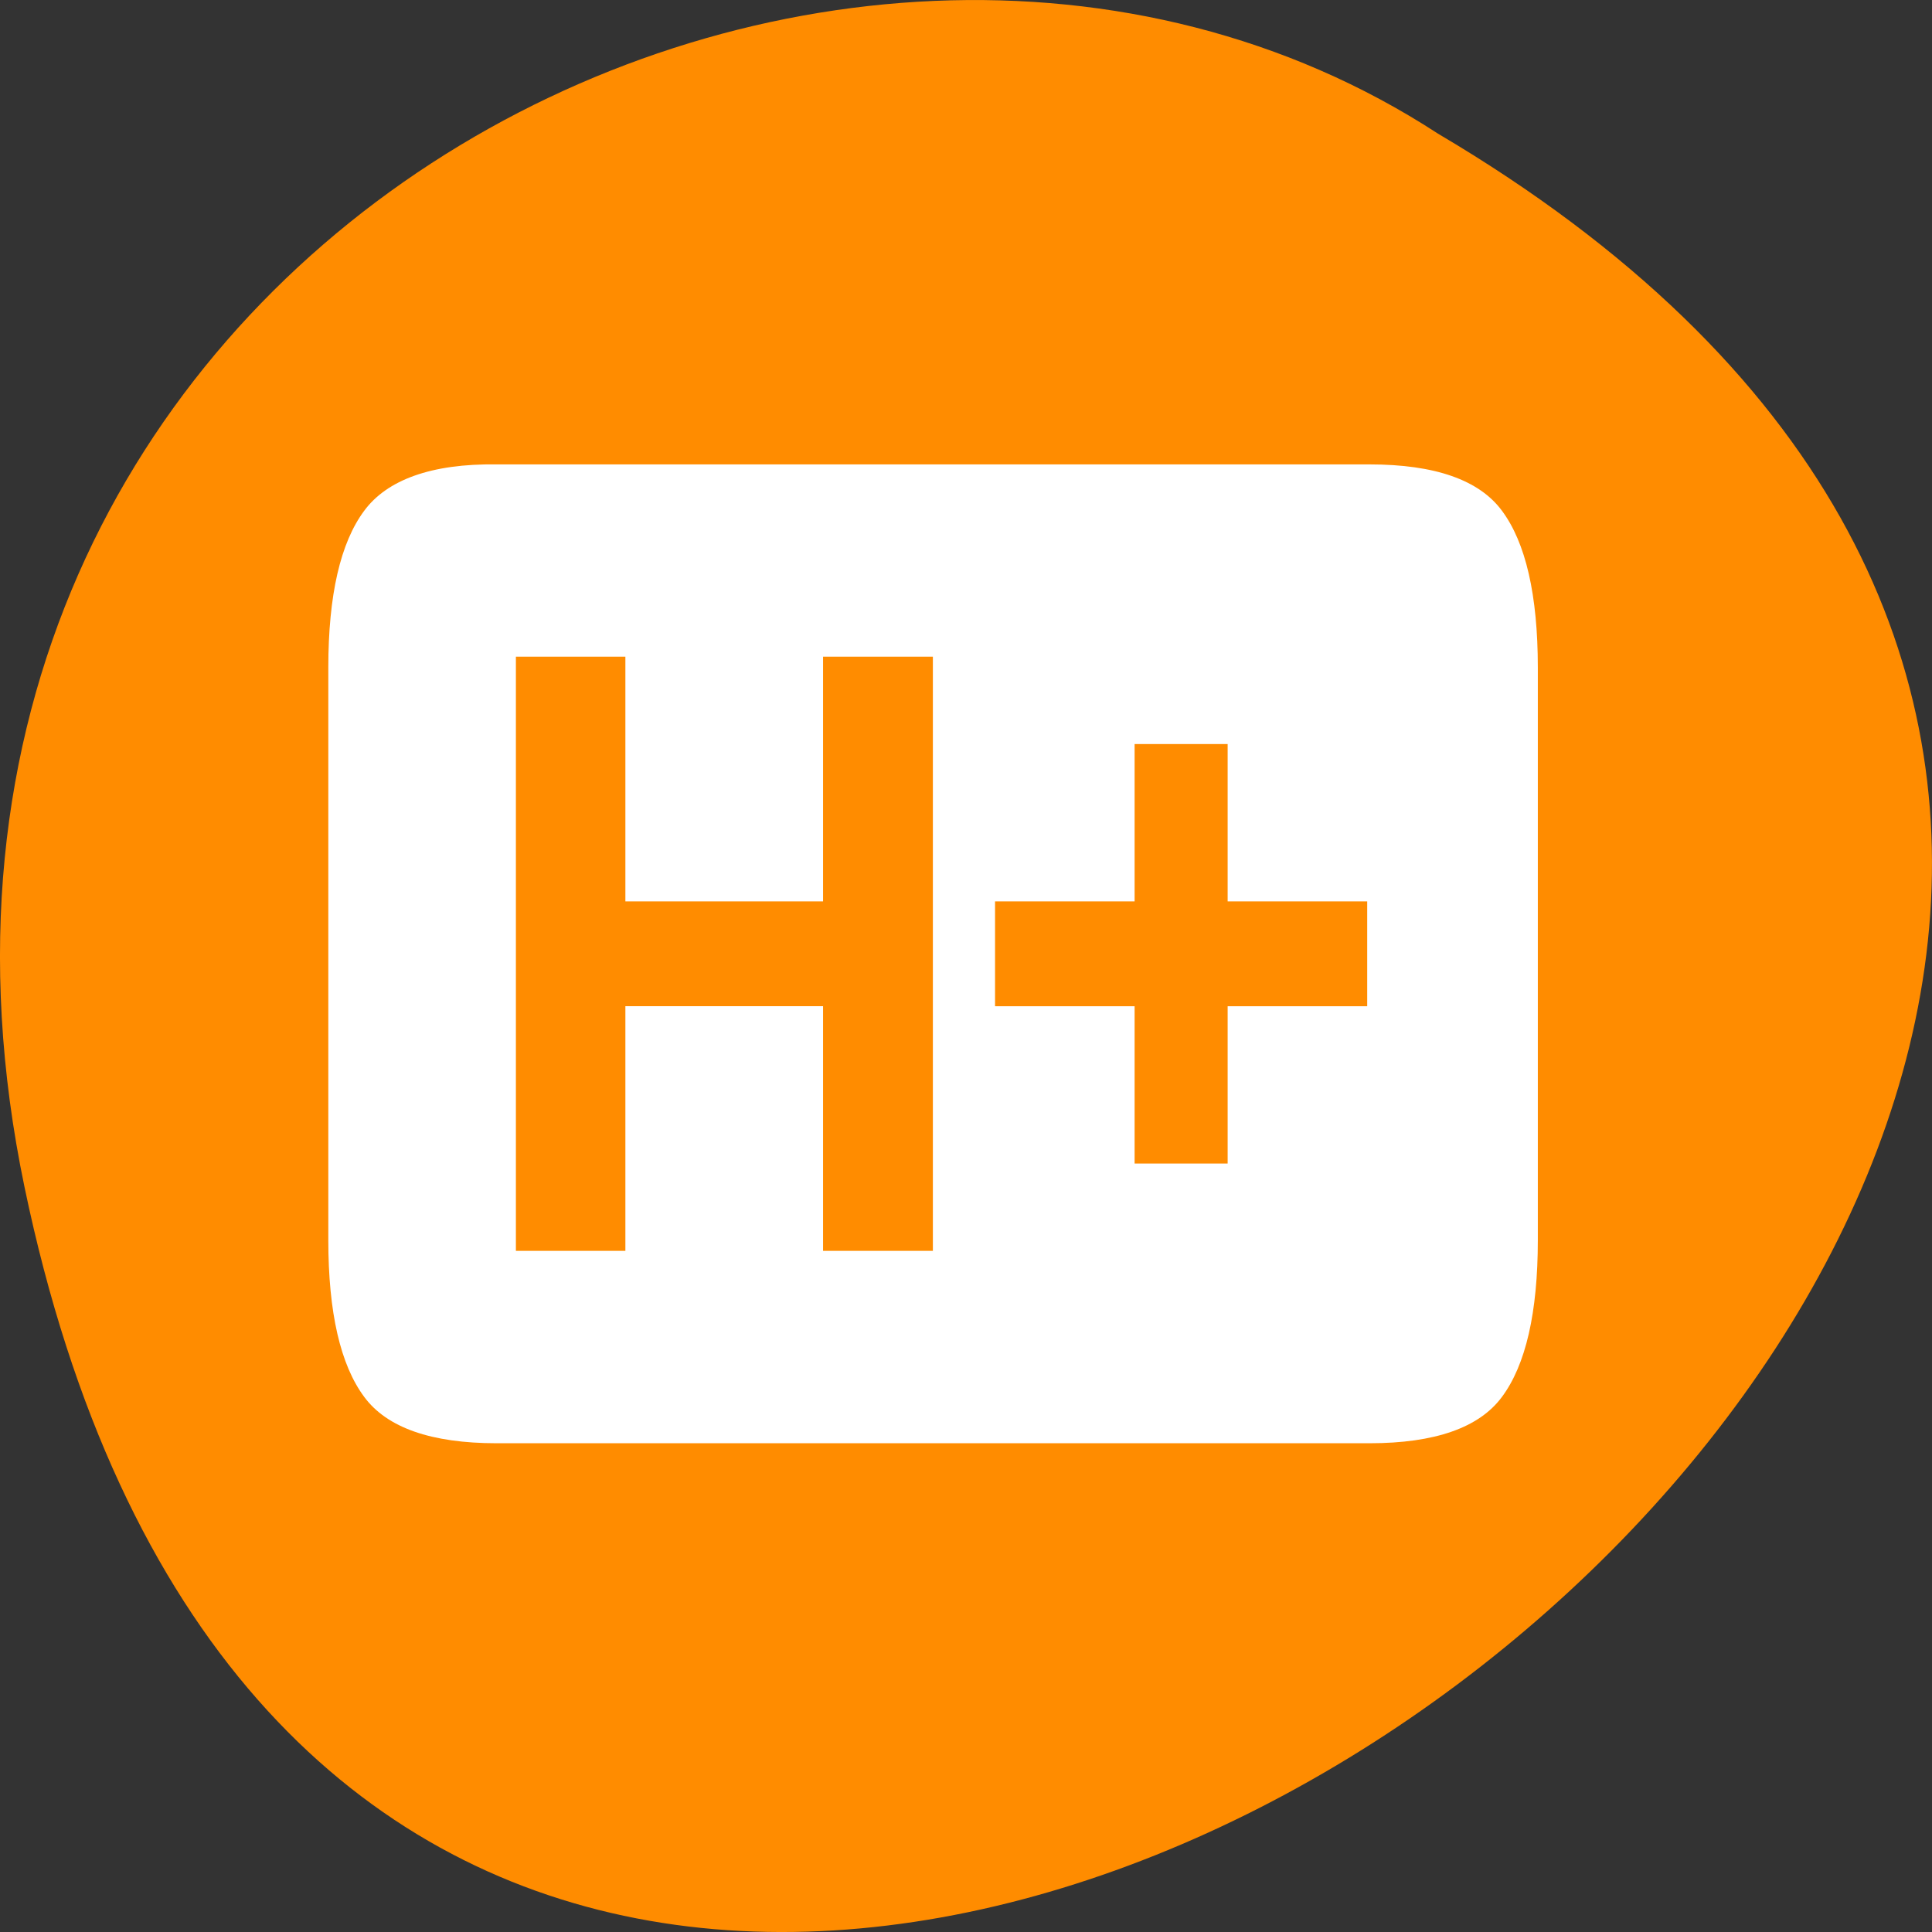<svg xmlns="http://www.w3.org/2000/svg" viewBox="0 0 256 256"><rect x="0" y="0" width="256" height="256" fill="#333333" stroke="none"/><defs><clipPath><path d="m 199 186.36 v 27 h 39 v -27 h -39 z m 25.14 7.5 c 0.532 0 0.983 0.079 1.406 0.156 0.434 0.066 0.852 0.15 1.156 0.25 0.315 0.088 0.523 0.151 0.719 0.25 0.206 0.1 0.398 0.21 0.484 0.266 l -0.719 2.047 c -0.347 -0.188 -0.732 -0.336 -1.188 -0.469 -0.445 -0.144 -0.952 -0.188 -1.484 -0.188 -1.183 0 -2.077 0.294 -2.609 0.969 -0.521 0.663 -0.766 1.589 -0.766 2.75 0 0.564 0.088 1.083 0.219 1.547 0.13 0.453 0.286 0.84 0.547 1.172 0.261 0.332 0.609 0.593 1 0.781 0.391 0.177 0.869 0.234 1.391 0.234 0.282 0 0.476 0.012 0.672 0 0.206 -0.012 0.395 -0.029 0.547 -0.063 v -4.02 h 2.578 v 5.688 c -0.304 0.122 -0.78 0.305 -1.453 0.438 -0.673 0.144 -1.528 0.188 -2.516 0.188 -0.847 0 -1.586 -0.11 -2.281 -0.375 -0.684 -0.265 -1.339 -0.663 -1.828 -1.172 -0.489 -0.509 -0.854 -1.15 -1.125 -1.891 -0.261 -0.741 -0.391 -1.58 -0.391 -2.531 0 -0.962 0.16 -1.822 0.453 -2.563 0.293 -0.741 0.708 -1.382 1.219 -1.891 0.51 -0.52 1.082 -0.875 1.766 -1.141 0.695 -0.265 1.421 -0.438 2.203 -0.438 z m -11.953 0.031 c 0.163 -0.012 0.353 0 0.531 0 0.659 0 1.243 0.116 1.719 0.281 0.486 0.154 0.874 0.375 1.188 0.672 0.313 0.286 0.552 0.604 0.703 1 0.151 0.385 0.203 0.866 0.203 1.328 0 0.451 -0.111 0.868 -0.359 1.297 -0.249 0.418 -0.579 0.733 -1 0.953 0.584 0.242 1.046 0.578 1.359 1.063 0.324 0.473 0.469 1.047 0.469 1.719 0 0.528 -0.077 1.033 -0.25 1.484 -0.173 0.44 -0.445 0.857 -0.813 1.188 -0.367 0.319 -0.833 0.547 -1.406 0.734 -0.562 0.176 -1.222 0.25 -2 0.25 -0.292 0 -0.613 0.011 -0.938 -0.031 -0.324 -0.033 -0.651 -0.121 -0.953 -0.188 -0.303 -0.066 -0.533 -0.11 -0.781 -0.188 -0.249 -0.077 -0.469 -0.153 -0.609 -0.219 l 0.453 -2.063 c 0.281 0.121 0.661 0.248 1.094 0.391 0.443 0.132 1.024 0.219 1.672 0.219 0.746 0 1.232 -0.136 1.578 -0.422 0.346 -0.286 0.547 -0.672 0.547 -1.156 0 -0.297 -0.058 -0.536 -0.188 -0.734 -0.119 -0.209 -0.3 -0.379 -0.516 -0.5 -0.216 -0.132 -0.51 -0.268 -0.813 -0.313 -0.292 -0.055 -0.571 -0.063 -0.906 -0.063 h -0.984 v -1.938 h 1.125 c 0.238 0 0.424 -0.081 0.641 -0.125 0.227 -0.044 0.468 -0.089 0.641 -0.188 0.173 -0.11 0.293 -0.261 0.391 -0.438 0.108 -0.187 0.125 -0.428 0.125 -0.703 0 -0.209 -0.039 -0.377 -0.125 -0.531 -0.086 -0.154 -0.188 -0.276 -0.328 -0.375 -0.13 -0.099 -0.238 -0.19 -0.422 -0.234 -0.173 -0.055 -0.363 -0.063 -0.547 -0.063 -0.465 0 -0.944 0.06 -1.344 0.203 -0.389 0.143 -0.738 0.322 -1.063 0.531 l -0.844 -1.828 c 0.173 -0.11 0.382 -0.176 0.609 -0.297 0.238 -0.121 0.469 -0.245 0.75 -0.344 0.281 -0.099 0.593 -0.215 0.906 -0.281 0.162 -0.033 0.322 -0.083 0.484 -0.094 z"/></clipPath></defs><g transform="translate(0 -796.36)"><path d="m 3.25 953.66 c 49.981 239.91 393.86 -17.642 187.29 -139.59 -80.25 -52.27 -213 16.2 -187.29 139.59 z" style="fill:#ff8c00;color:#000"/><path d="m 566.47 864.15 c -6.275 -0.086 -10.492 1.46 -12.656 4.31 -2.272 2.969 -3.437 7.843 -3.437 14.613 v 53.3 c 0 6.771 1.165 11.644 3.437 14.613 2.164 2.851 6.381 4.311 12.656 4.311 h 83.45 c 6.275 0 10.492 -1.46 12.656 -4.311 2.272 -2.969 3.434 -7.842 3.434 -14.613 v -53.3 c 0 -6.77 -1.162 -11.644 -3.434 -14.613 -2.164 -2.851 -6.381 -4.31 -12.656 -4.31 h -83.45 z m 1.841 17.903 h 10.467 v 22.786 h 18.898 v -21.689 v -1.097 h 10.499 v 55.33 h -10.499 v -22.783 h -18.898 v 22.783 h -10.467 v -55.33 z m 59.15 8.138 h 8.895 v 14.648 h 13.342 v 9.765 h -13.342 v 14.648 h -8.895 v -14.648 h -13.342 v -9.765 h 13.342 v -14.648 z" transform="matrix(1.386 0 0 1.423 -719.32 -371.79)" style="fill:#fff"/></g></svg>